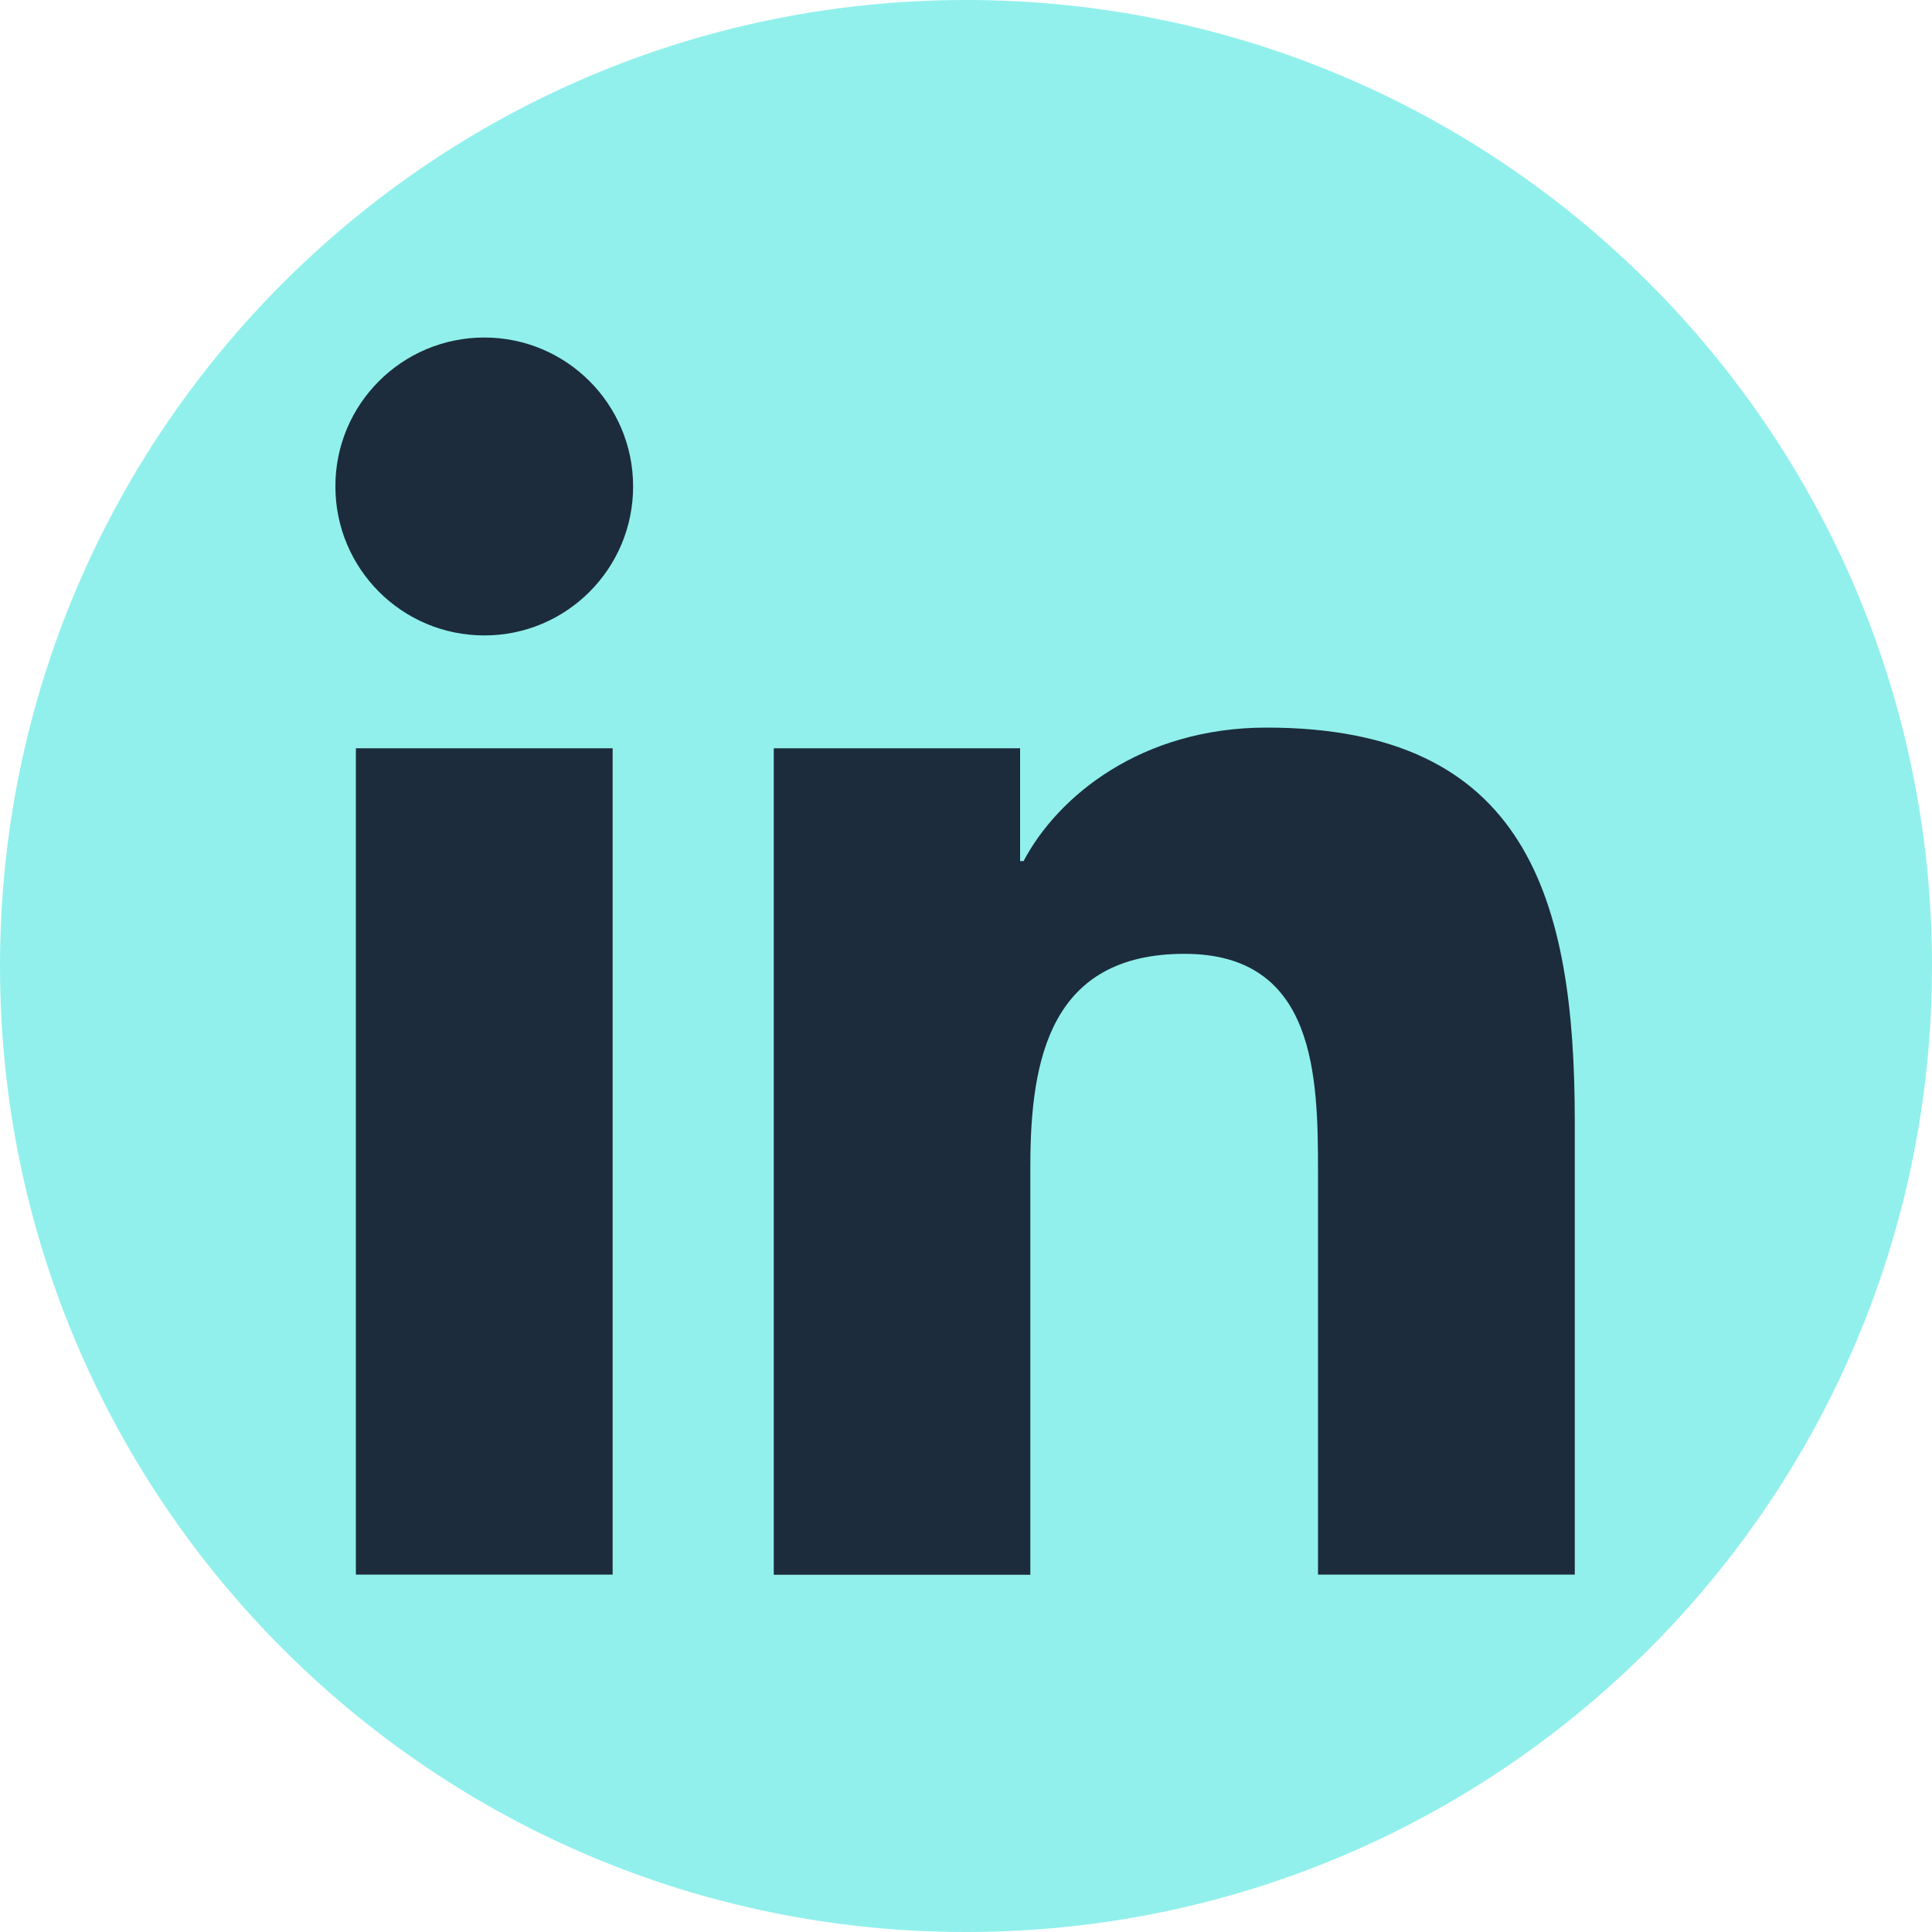 <?xml version="1.0"?>
<svg xmlns="http://www.w3.org/2000/svg" version="1.1" viewBox="0 0 1000 1000" xml:space="preserve">
    <title>Linkedin logo</title>
    <style type="text/css">
        .st1{fill:#1c2c3c;}
        .st0{fill:#91f0ec;}
    </style>
    <g>
        <path class="st0" d="M500,1000L500,1000C223.9,1000,0,776.1,0,500l0,0C0,223.9,223.9,0,500,0l0,0c276.1,0,500,223.9,500,500l0,0   C1000,776.1,776.1,1000,500,1000z"/>
        <g>
            <g>
                <path class="st1" d="M184.2,387.3h132.9v427.7H184.2V387.3z M250.7,174.7c42.5,0,77,34.5,77,77.1s-34.5,77.1-77,77.1     c-42.6,0-77.1-34.5-77.1-77.1C173.5,209.3,208,174.7,250.7,174.7"/>

                <path class="st1" d="M400.5,387.3H528v58.4h1.8c17.7-33.6,61-69.1,125.8-69.1c134.6,0,159.5,88.6,159.5,203.7v234.7H682.2V607.1     c0-49.7-0.9-113.4-69.1-113.4c-69.2,0-79.8,54-79.8,109.8v211.6H400.5V387.3z"/>
            </g>
        </g>
    </g>
</svg>

